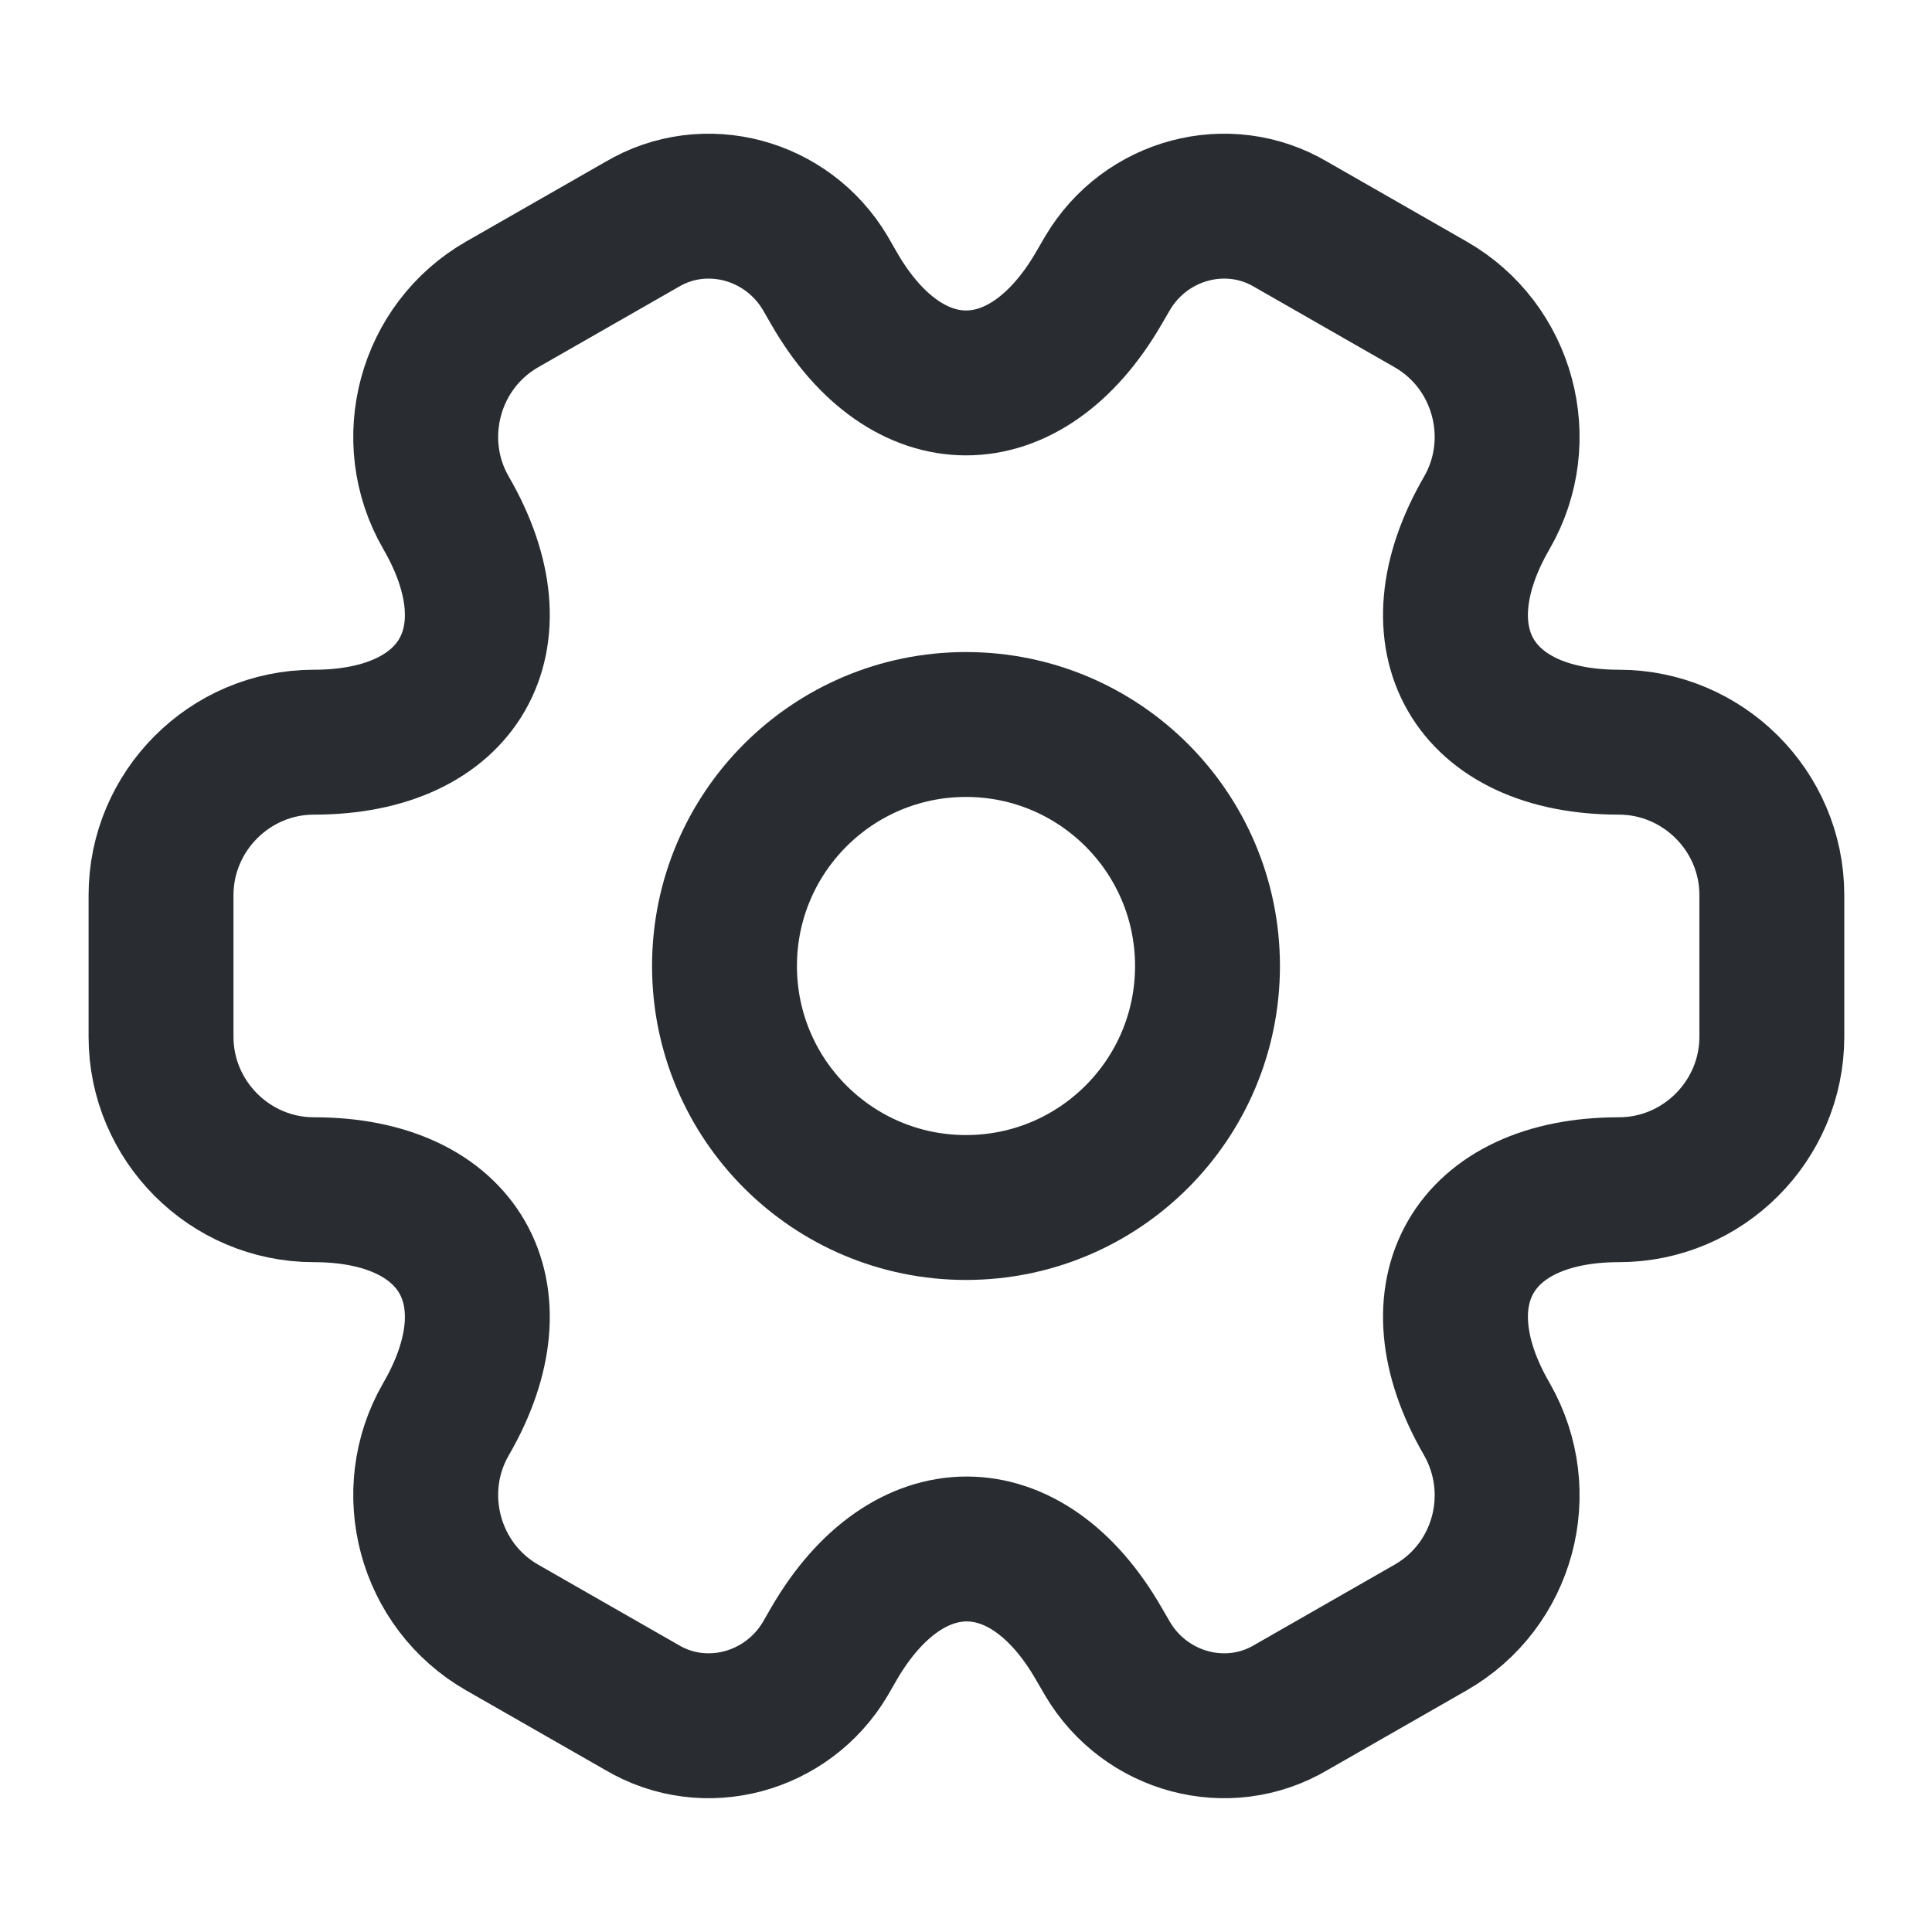 <svg width="20" height="20" viewBox="0 0 20 20" fill="none" xmlns="http://www.w3.org/2000/svg">
<path d="M10 12.5C11.381 12.5 12.5 11.381 12.5 10C12.5 8.619 11.381 7.5 10 7.5C8.619 7.5 7.5 8.619 7.5 10C7.5 11.381 8.619 12.5 10 12.5Z" stroke="#292D32" stroke-width="1.5" stroke-miterlimit="10" stroke-linecap="round" stroke-linejoin="round"/>
<path d="M1.667 10.733V9.266C1.667 8.4 2.375 7.683 3.25 7.683C4.758 7.683 5.375 6.616 4.617 5.308C4.183 4.558 4.442 3.583 5.2 3.15L6.642 2.325C7.3 1.933 8.15 2.166 8.542 2.825L8.633 2.983C9.383 4.291 10.617 4.291 11.375 2.983L11.467 2.825C11.858 2.166 12.708 1.933 13.367 2.325L14.808 3.15C15.567 3.583 15.825 4.558 15.392 5.308C14.633 6.616 15.25 7.683 16.758 7.683C17.625 7.683 18.342 8.391 18.342 9.266V10.733C18.342 11.6 17.633 12.316 16.758 12.316C15.25 12.316 14.633 13.383 15.392 14.691C15.825 15.45 15.567 16.416 14.808 16.849L13.367 17.674C12.708 18.066 11.858 17.833 11.467 17.174L11.375 17.016C10.625 15.708 9.392 15.708 8.633 17.016L8.542 17.174C8.15 17.833 7.3 18.066 6.642 17.674L5.2 16.849C4.442 16.416 4.183 15.441 4.617 14.691C5.375 13.383 4.758 12.316 3.25 12.316C2.375 12.316 1.667 11.6 1.667 10.733Z" stroke="#292D32" stroke-width="1.5" stroke-miterlimit="10" stroke-linecap="round" stroke-linejoin="round"/>
</svg>
